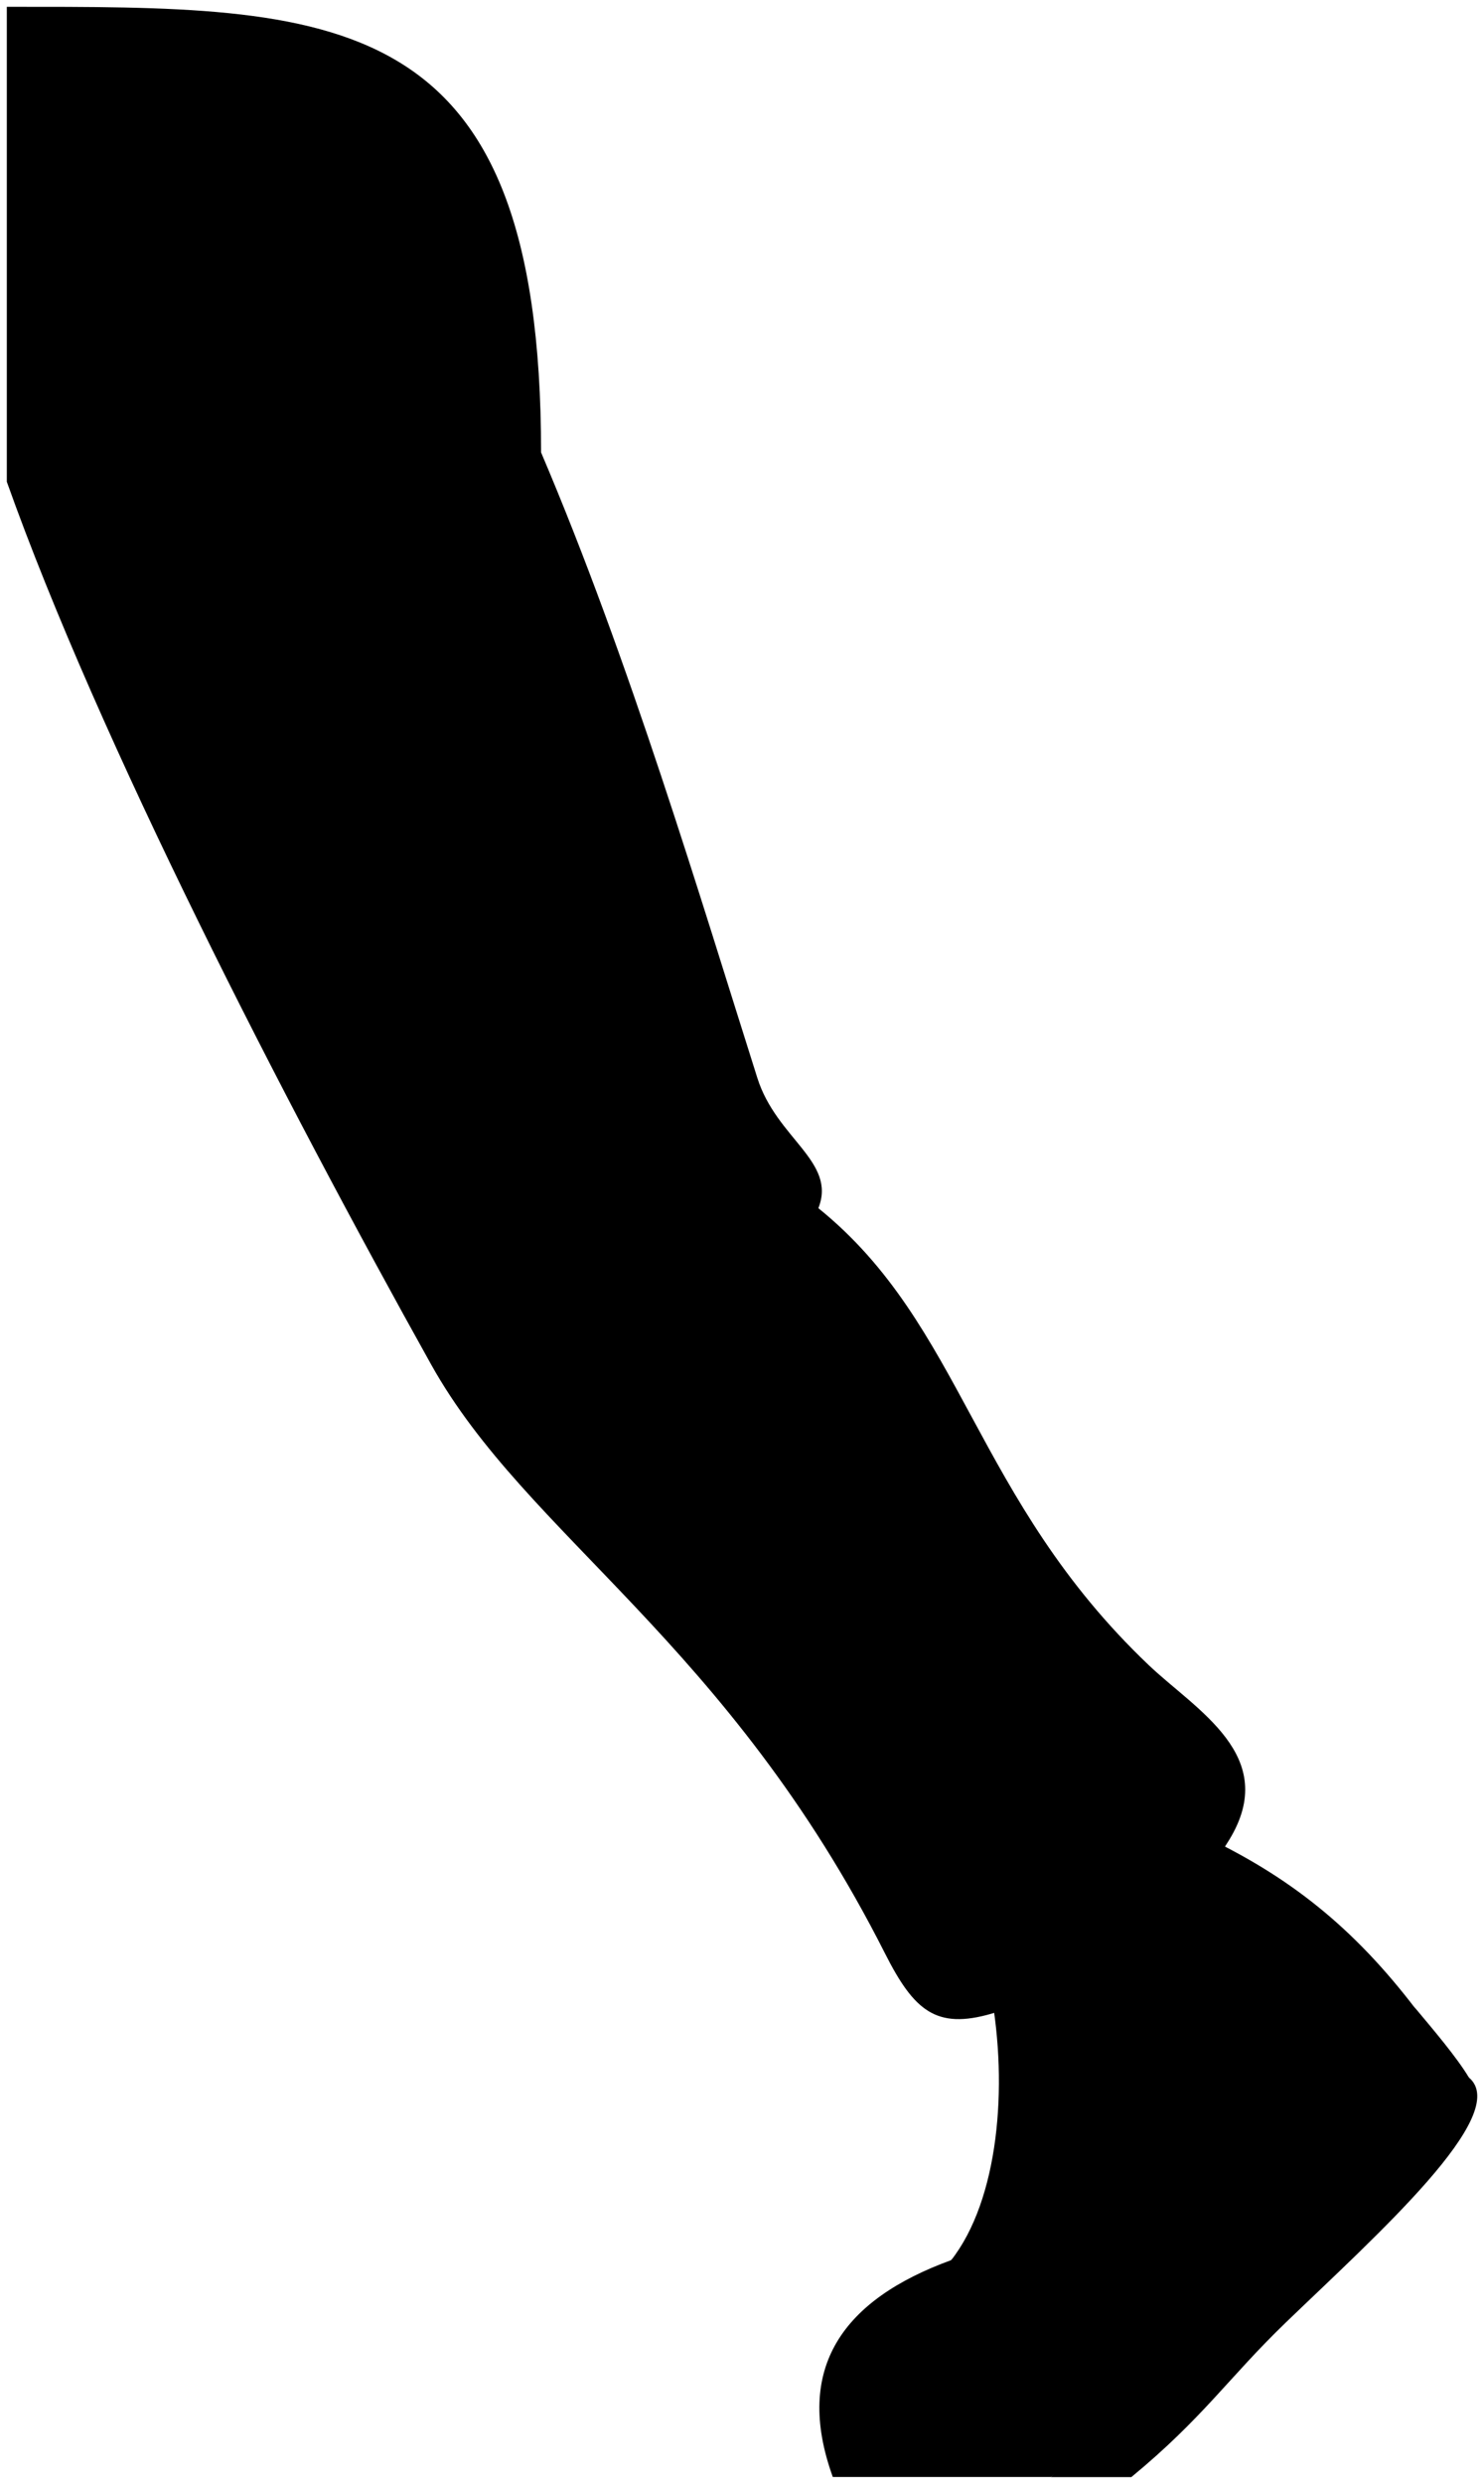<svg viewBox="0 0 109.02 182.32">
  <path class="dullPastDark" d="m.5.5C24.65.5,39.75.2,39.75,33.21c6.53,15.32,11.69,32.68,15.89,45.92,1.41,4.45,5.84,6.12,4.48,9.55,10.67,8.61,11.4,21.3,24.27,33.54,3.49,3.32,9.68,6.66,5.91,12.83s-10.63,10.77-17.45,12.75c-4.07,1.18-5.7-.21-7.82-4.39-11.59-22.92-26.32-30.64-33.36-43.26C20.81,80.68,7.31,54.49.5,35.36V.5Z"/>
  <path class="whiteMedium" d="m103.99,147.42c1.27,1.52,3.03,3.58,3.92,5.07l-30.71,29.32h-16.02c-2.9-8.02.77-13.03,8.68-15.91,0,0,28.06-24.54,34.12-18.48Z"/>
  <path class="dullPastDarker" d="m72.79,146.21c-.64-3.5,12.16-13.07,15.35-11.58,6.6,3.08,11.31,6.88,15.84,12.8-13.5,3.99-17.74,22.82-30.11,27.71-2.56-2.36-4.58-4.68-4.01-9.22,3.5-4.44,4.21-12.75,2.93-19.7Z"/>
  <path class="whiteDark" d="m77.2,181.82c4.4-5.16,11.09-9.98,14.85-15.23,4.78-6.67,13.47-16.11,15.86-14.1,3.2,2.69-6.8,11.58-13.47,18-4.18,4.03-6.05,6.98-11.33,11.33h-5.91Z"/>
  <path class="bennettFoldLine" d="m60.12,88.69c-7.19-.66-13.01,1.69-16.87,8.36"/>
  <ellipse class="dullPastMediumLight" cx="83.77" cy="151.12" rx="4.66" ry="5.07"/>
</svg>